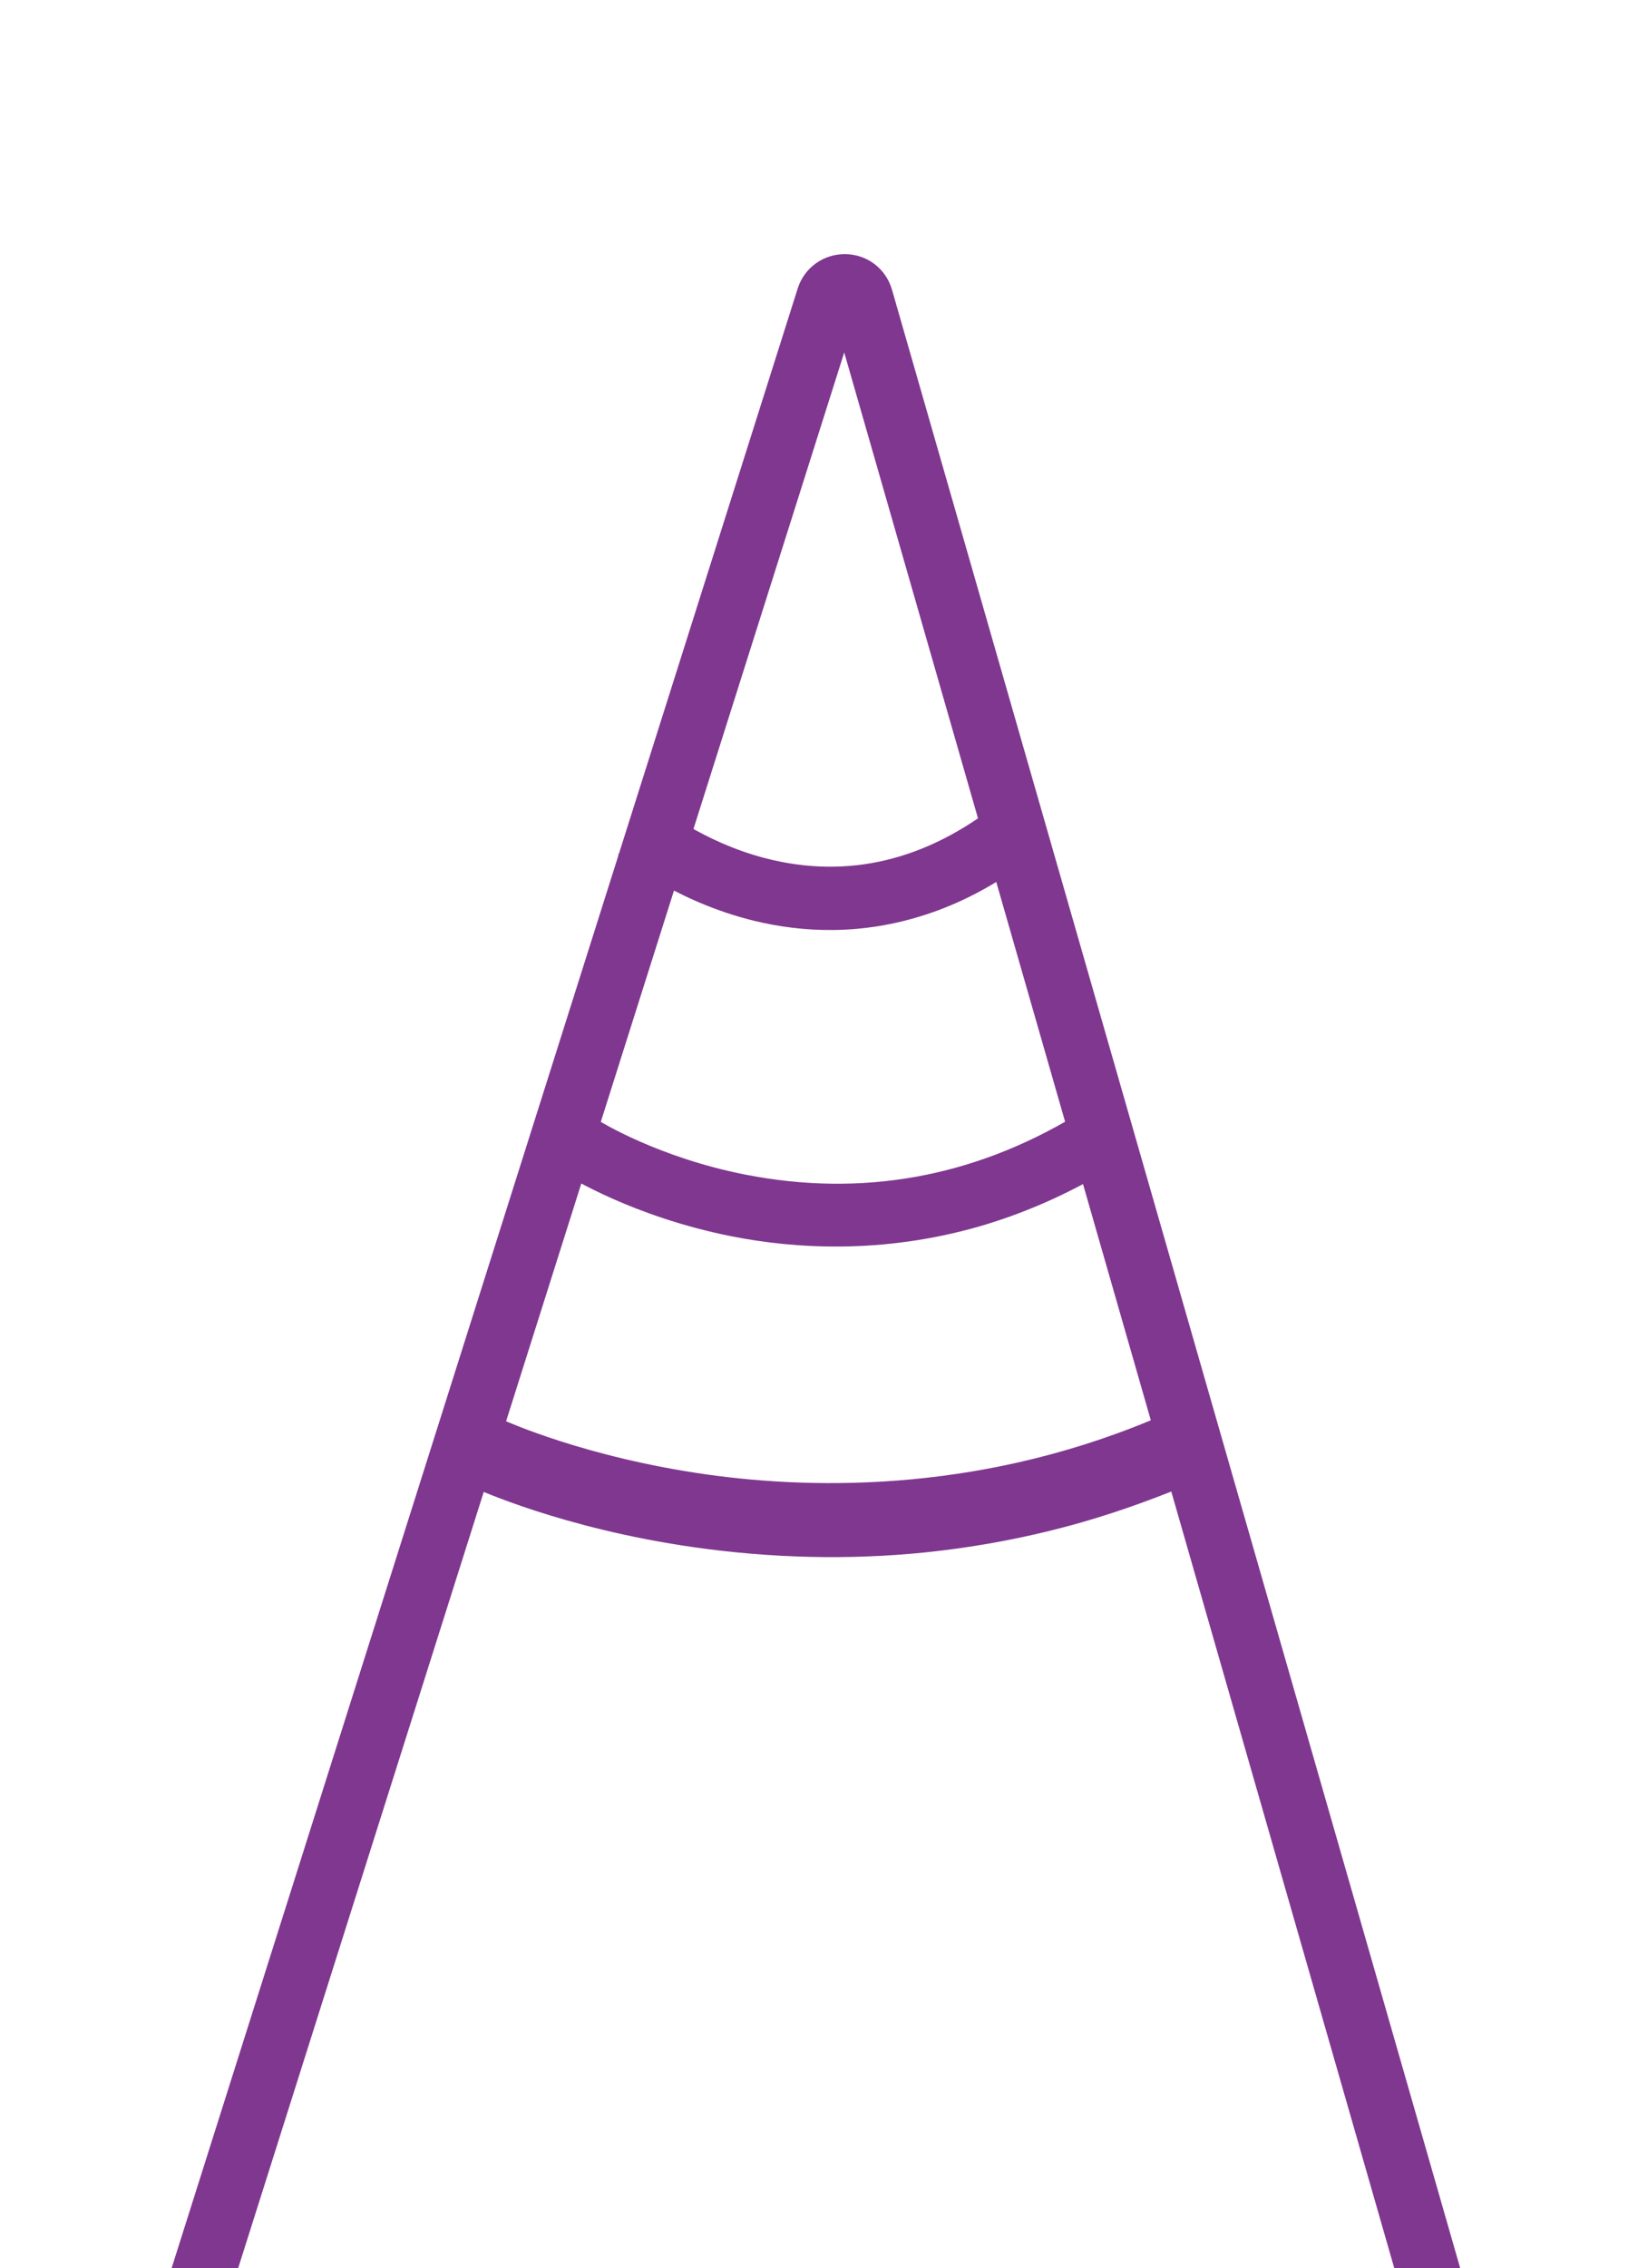 <?xml version="1.0" encoding="utf-8"?>
<!-- Generator: Adobe Illustrator 23.1.0, SVG Export Plug-In . SVG Version: 6.00 Build 0)  -->
<svg version="1.1" id="Layer_1" xmlns="http://www.w3.org/2000/svg" xmlns:xlink="http://www.w3.org/1999/xlink" x="0px" y="0px"
	 viewBox="0 0 770.4 1072.8" style="enable-background:new 0 0 770.4 1072.8;" xml:space="preserve">
<style type="text/css">
	.st0{fill:#803790;}
	.st1{fill:none;}
</style>
<g>
	<path class="st0" d="M432.8,434.2c-30.9,8.9-58.6,6-79.5,0.4c-36.2-9.7-59.8-29.5-60.8-30.4l19.4-22.9l-9.7,11.4l9.7-11.4
		c0.2,0.2,20.2,16.8,50.2,24.6c39,10.1,76.4,1.2,111.2-26.6l18.7,23.4C471.7,419,451.8,428.8,432.8,434.2z"/>
	<path class="st0" d="M463.3,580.1c-45.7,13.1-87.1,10.6-117.3,4.6c-46.7-9.3-77.1-28.4-78.4-29.2l16-25.3
		c0.2,0.1,27.8,17.3,69.3,25.4c54.9,10.7,107.4,1.3,156-27.9l15.4,25.7C503.5,565.8,483,574.4,463.3,580.1z"/>
	<path class="st0" d="M512.3,719.9c-24.4,7-49.6,11.8-75,14.4c-35.7,3.6-72.4,2.7-108.9-2.5c-62.4-8.9-102.8-27.6-104.5-28.3
		l14.7-31.7c0.4,0.2,38.4,17.5,96,25.6c52.7,7.4,133.2,8.3,217.6-28.9l14.2,32C548.6,708,530.7,714.6,512.3,719.9z"/>
	<polygon class="st1" points="112.7,1072.8 659.8,1072.8 399.5,166.7 	"/>
	<path class="st0" d="M399.5,166.7l260.3,906.1H691L422.1,137c-2.9-10-11.8-16.7-22.1-16.8c-10.3-0.1-19.4,6.4-22.5,16.2
		L81.2,1072.8h31.5L399.5,166.7z"/>
</g>
</svg>
